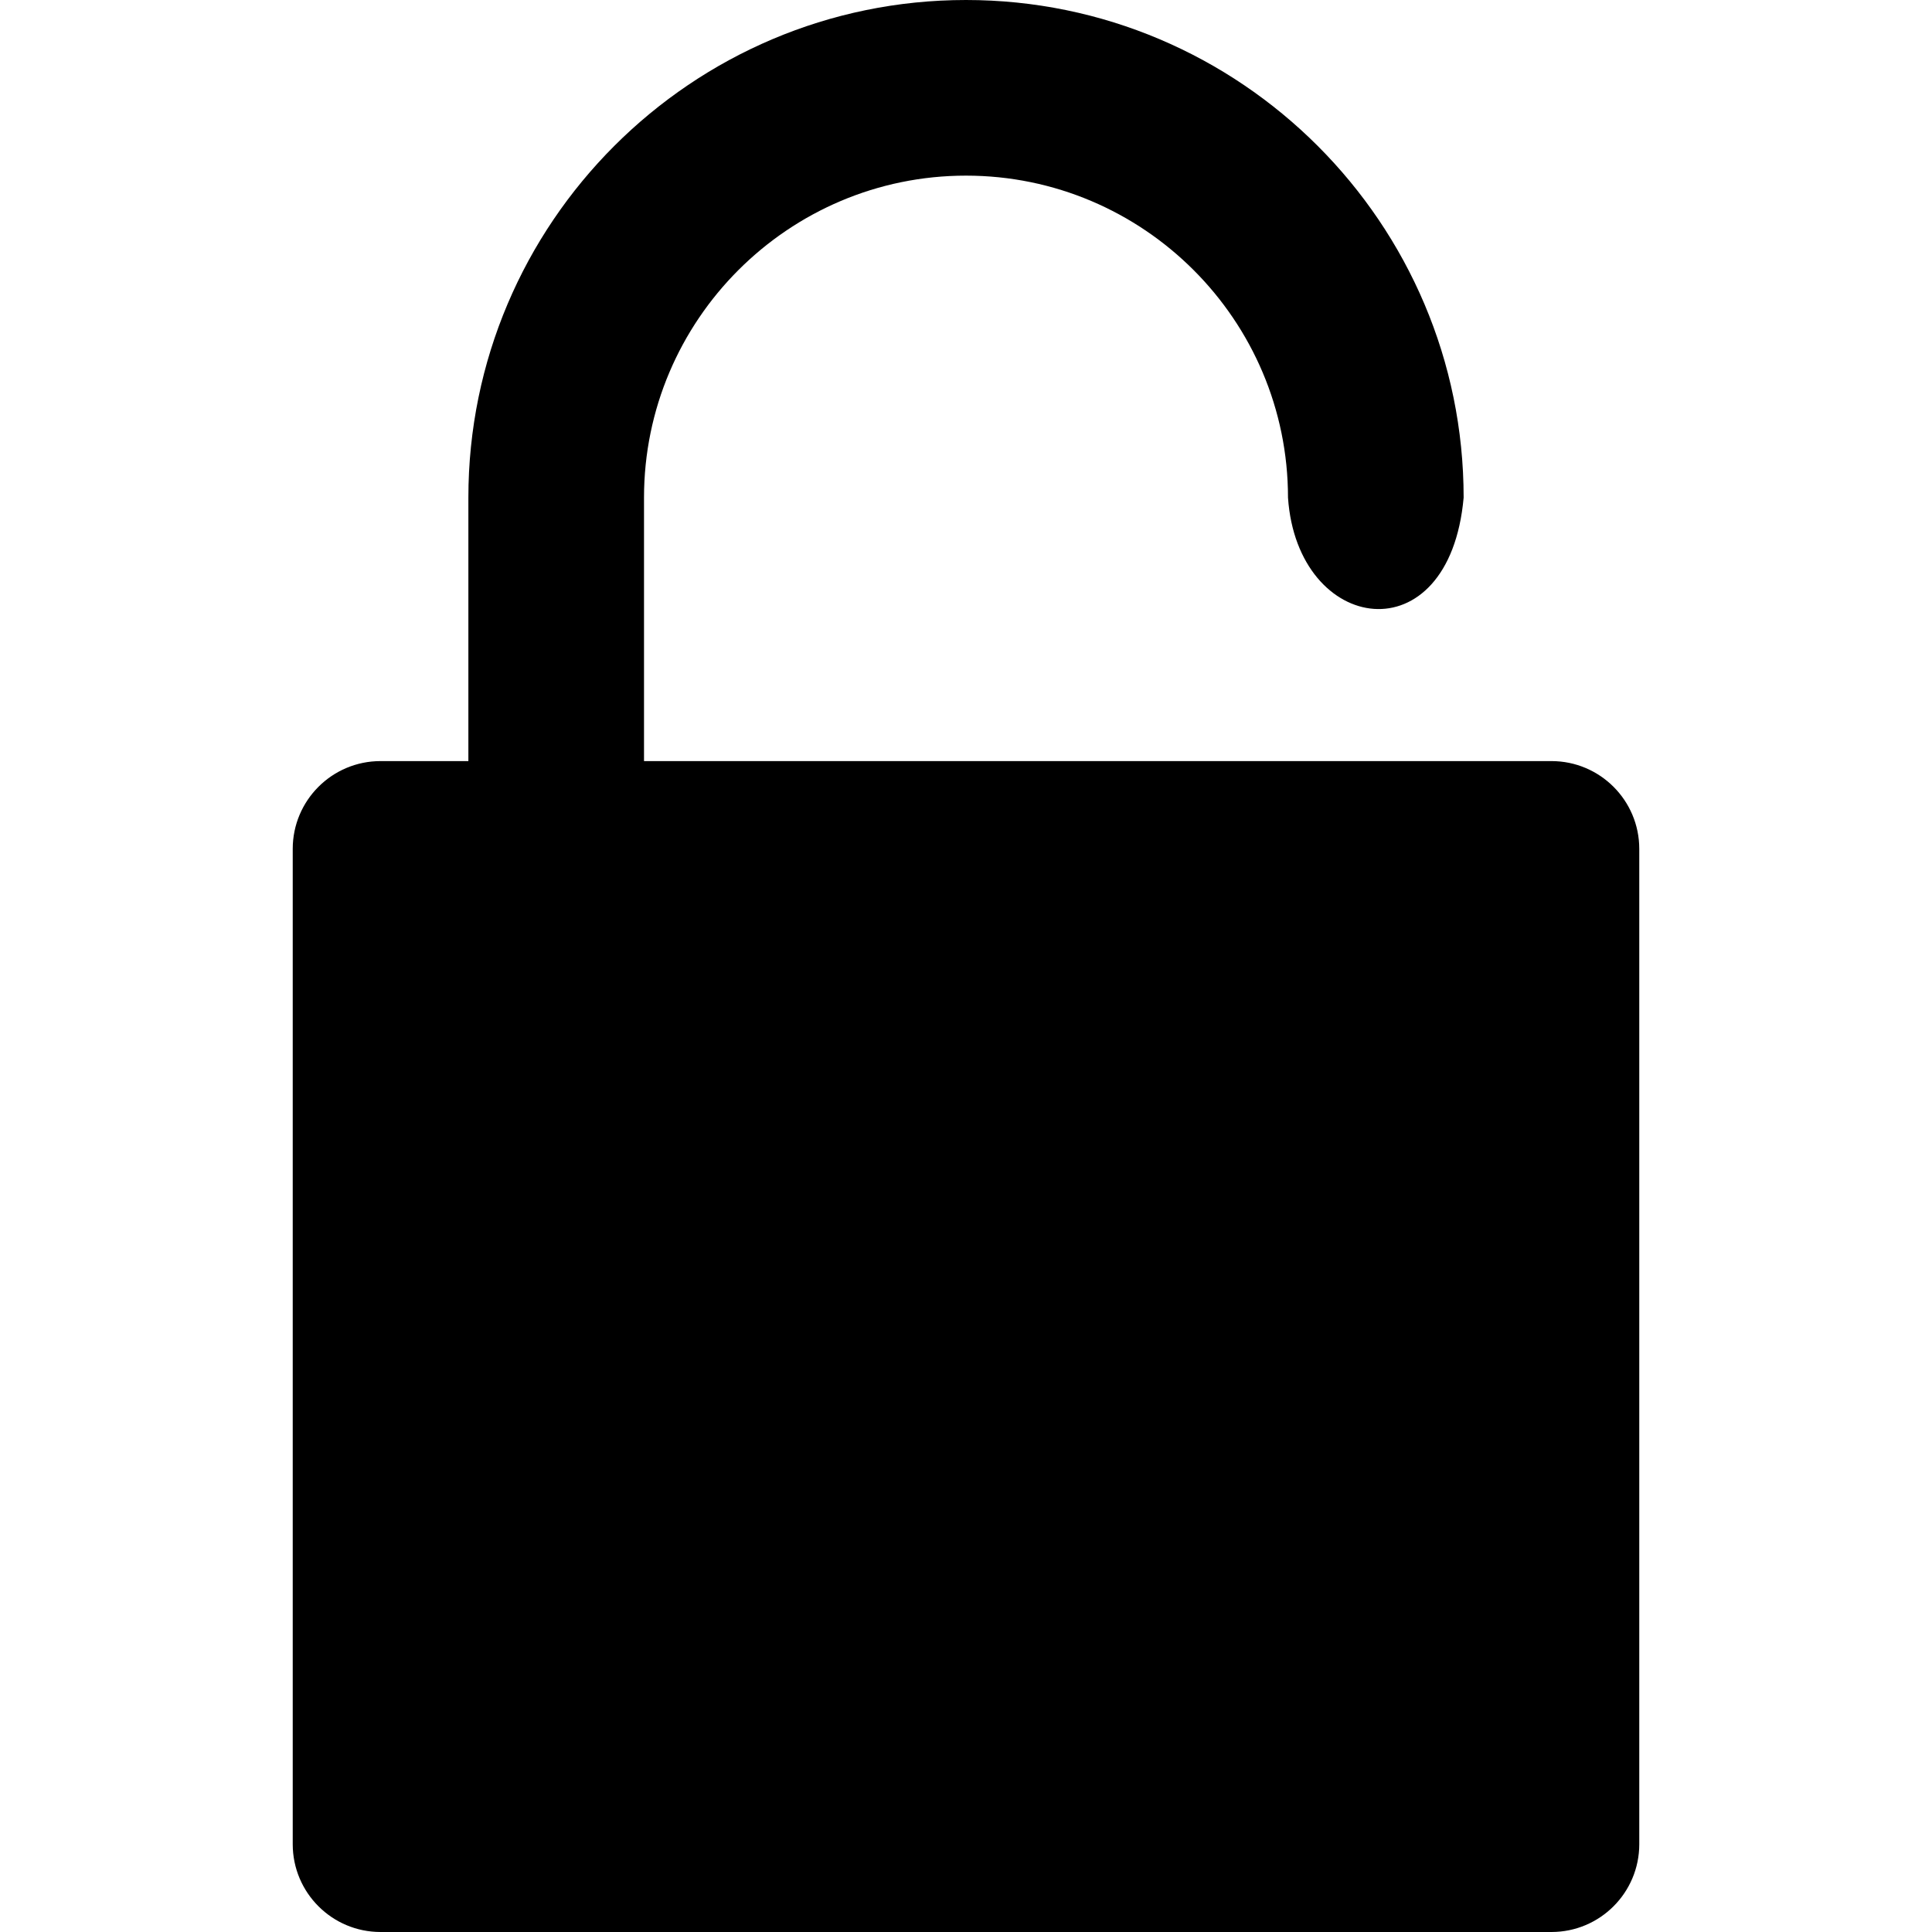 <?xml version="1.0" encoding="UTF-8" standalone="no"?>
<!-- Generator: Adobe Illustrator 19.0.0, SVG Export Plug-In . SVG Version: 6.00 Build 0)  -->

<svg
   version="1.1"
   id="Layer_1"
   x="0px"
   y="0px"
   viewBox="0 0 330 330"
   style="enable-background:new 0 0 330 330;"
   xml:space="preserve"
   sodipodi:docname="unlock-svgrepo-com-modified.svg"
   inkscape:version="1.2 (dc2aeda, 2022-05-15)"
   xmlns:inkscape="http://www.inkscape.org/namespaces/inkscape"
   xmlns:sodipodi="http://sodipodi.sourceforge.net/DTD/sodipodi-0.dtd"
   xmlns="http://www.w3.org/2000/svg"
   xmlns:svg="http://www.w3.org/2000/svg"><defs
   id="defs44" /><sodipodi:namedview
   id="namedview42"
   pagecolor="#ffffff"
   bordercolor="#999999"
   borderopacity="1"
   inkscape:showpageshadow="0"
   inkscape:pageopacity="0"
   inkscape:pagecheckerboard="0"
   inkscape:deskcolor="#d1d1d1"
   showgrid="false"
   inkscape:zoom="0.56127968"
   inkscape:cx="-240.5218"
   inkscape:cy="78.392291"
   inkscape:window-width="762"
   inkscape:window-height="480"
   inkscape:window-x="49"
   inkscape:window-y="25"
   inkscape:window-maximized="0"
   inkscape:current-layer="XMLID_518_" />
<g
   id="XMLID_518_">
	<path
   id="XMLID_519_"
   d="M 165,0 C 118.131,0 80.002,38.131 80.002,85 v 45 H 65 c -8.284,0 -15,6.716 -15,15 v 170 c 0,8.284 6.716,15 15,15 h 200 c 8.284,0 15,-6.716 15,-15 V 145 c 0,-8.284 -6.716,-15 -15,-15 H 110.002 V 85 c 0,-30.327 24.672,-55 54.998,-55 30.327,0 55,24.673 55,55 1.594,23.375 27.547,27.3 30,0 C 250,38.131 211.869,0 165,0 Z"
   sodipodi:nodetypes="sscsssssssccssccs" />
</g>
<g
   id="g11">
</g>
<g
   id="g13">
</g>
<g
   id="g15">
</g>
<g
   id="g17">
</g>
<g
   id="g19">
</g>
<g
   id="g21">
</g>
<g
   id="g23">
</g>
<g
   id="g25">
</g>
<g
   id="g27">
</g>
<g
   id="g29">
</g>
<g
   id="g31">
</g>
<g
   id="g33">
</g>
<g
   id="g35">
</g>
<g
   id="g37">
</g>
<g
   id="g39">
</g>
</svg>
